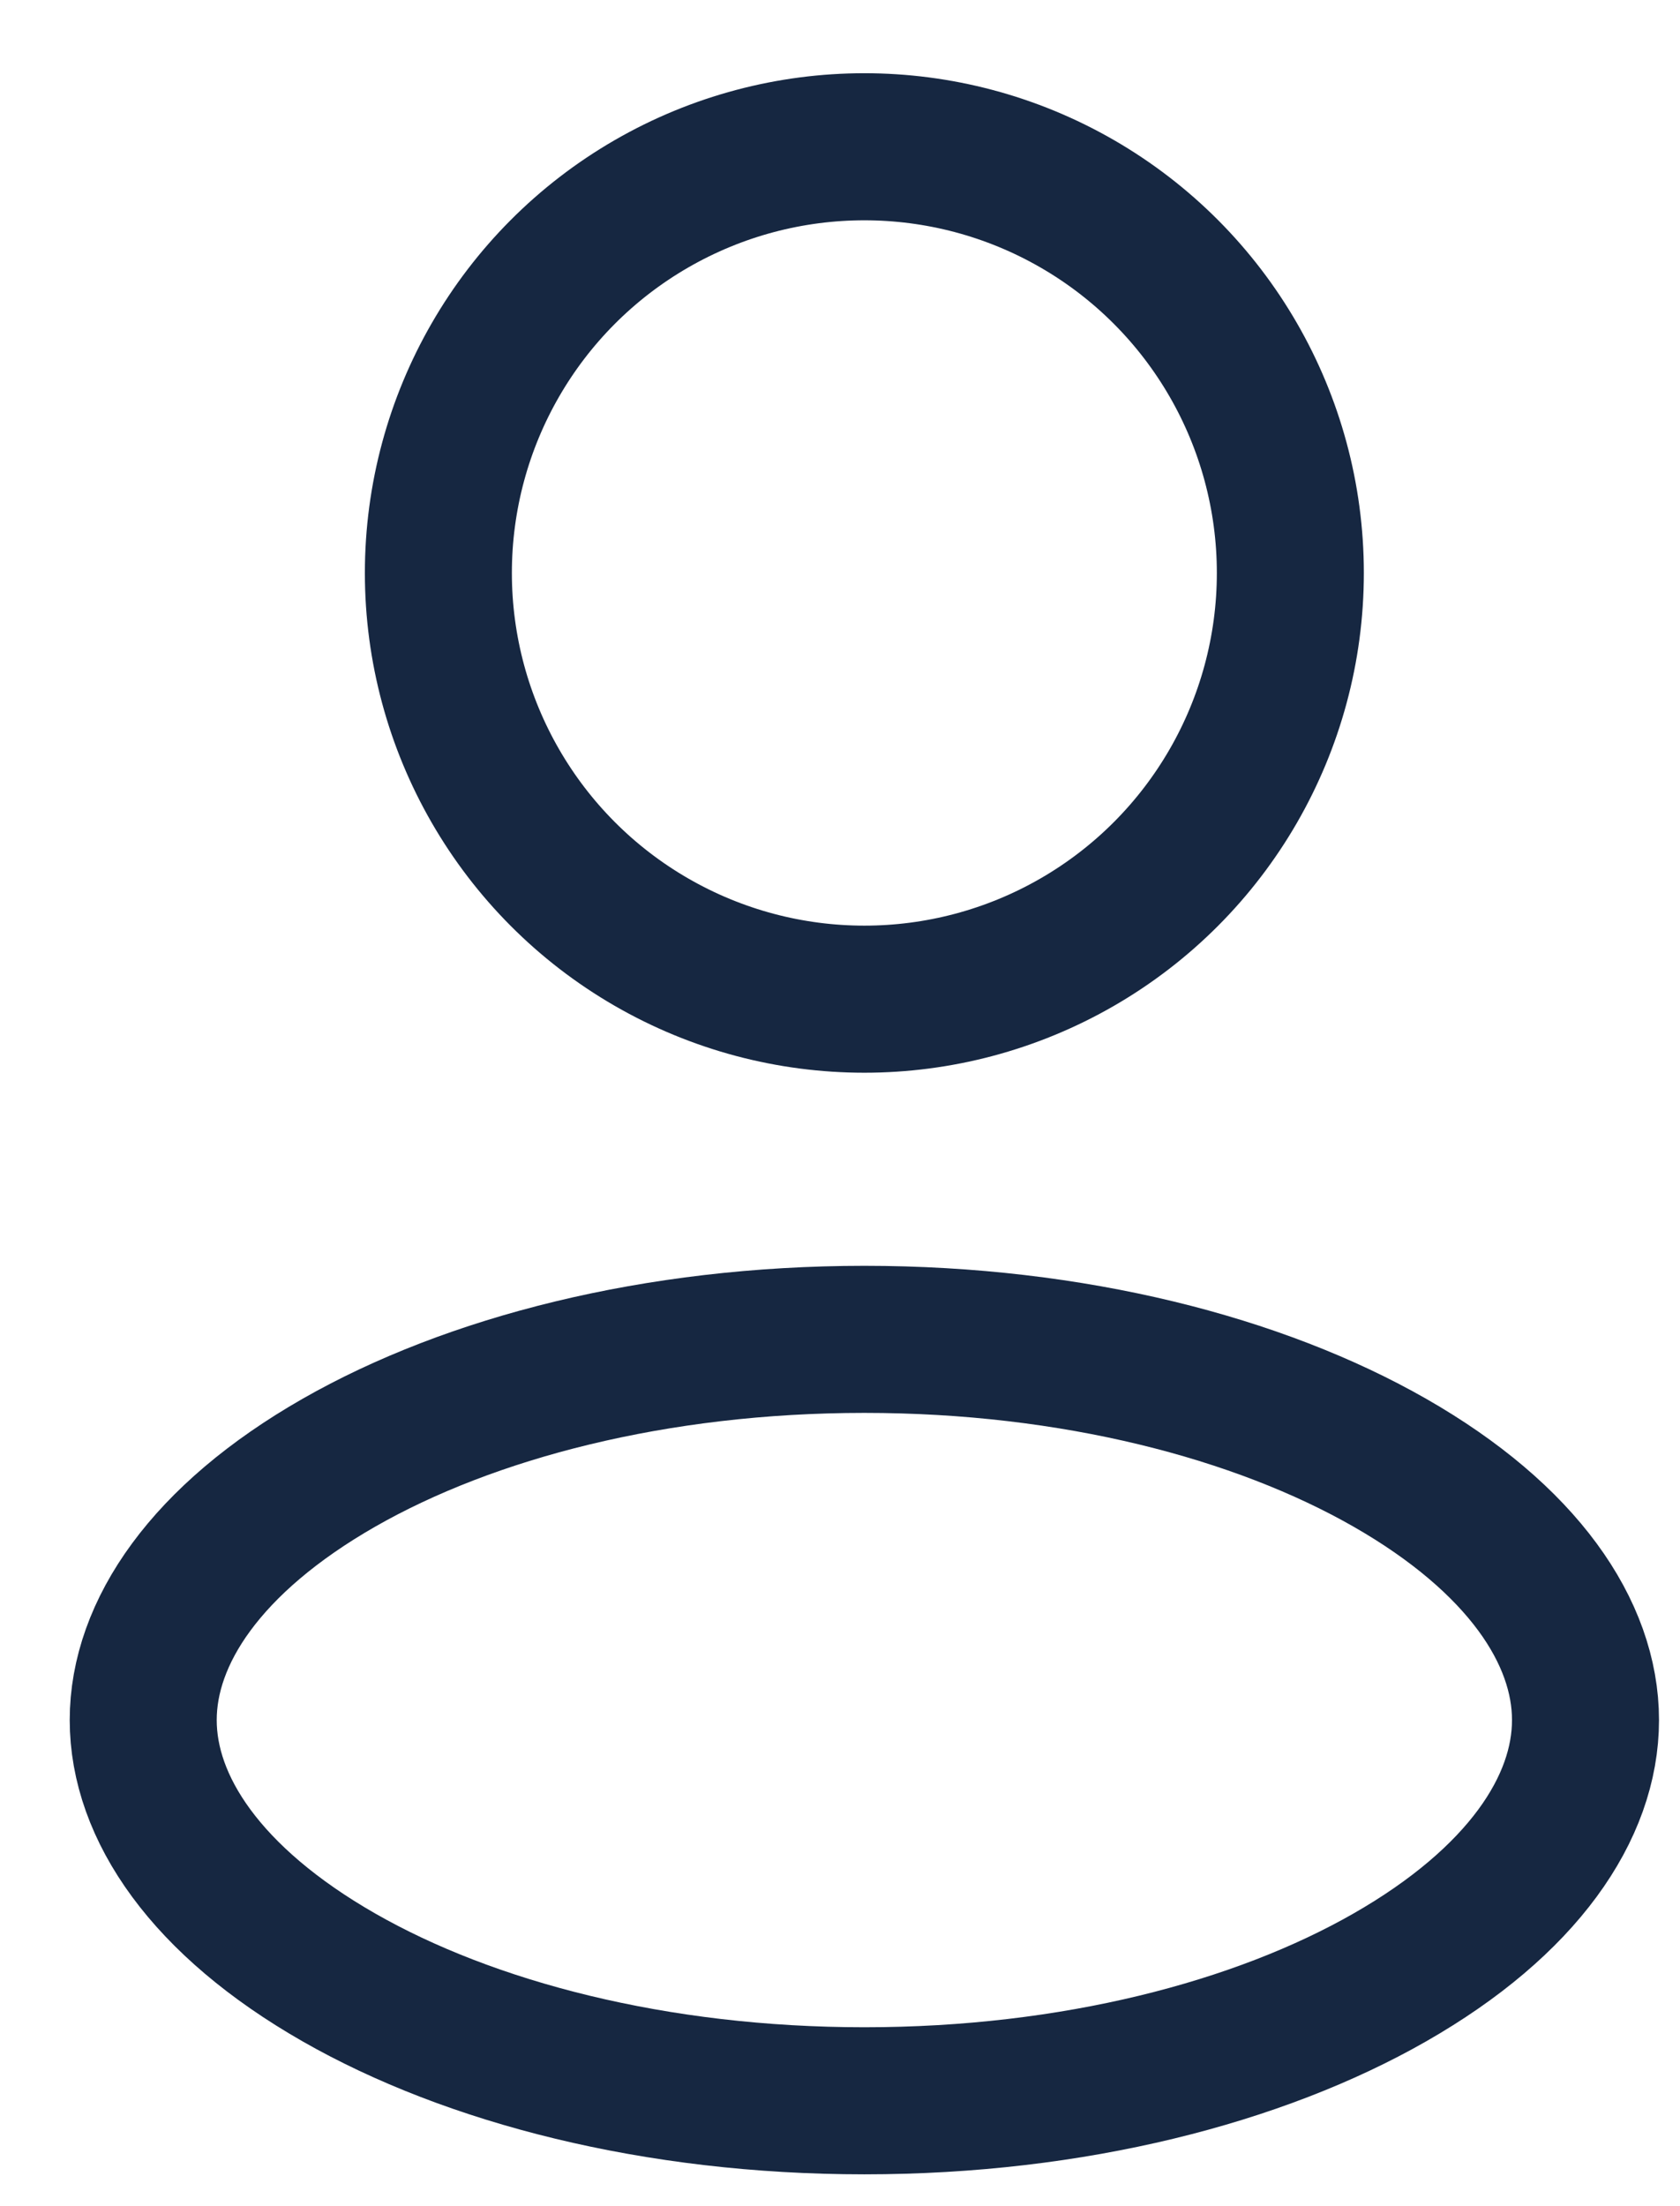 <svg width="16" height="21" viewBox="0 0 16 21" fill="none" xmlns="http://www.w3.org/2000/svg">
<circle cx="8.232" cy="5.454" r="4.057" stroke="#162741" stroke-width="1.4"/>
<path d="M15.1 16.373C15.1 17.208 14.501 18.1 13.236 18.823C11.99 19.535 10.223 19.997 8.232 19.997C6.242 19.997 4.474 19.535 3.228 18.823C1.963 18.1 1.364 17.208 1.364 16.373C1.364 15.539 1.963 14.646 3.228 13.923C4.474 13.211 6.242 12.749 8.232 12.749C10.223 12.749 11.99 13.211 13.236 13.923C14.501 14.646 15.1 15.539 15.1 16.373Z" stroke="#162741" stroke-width="1.4"/>
</svg>
